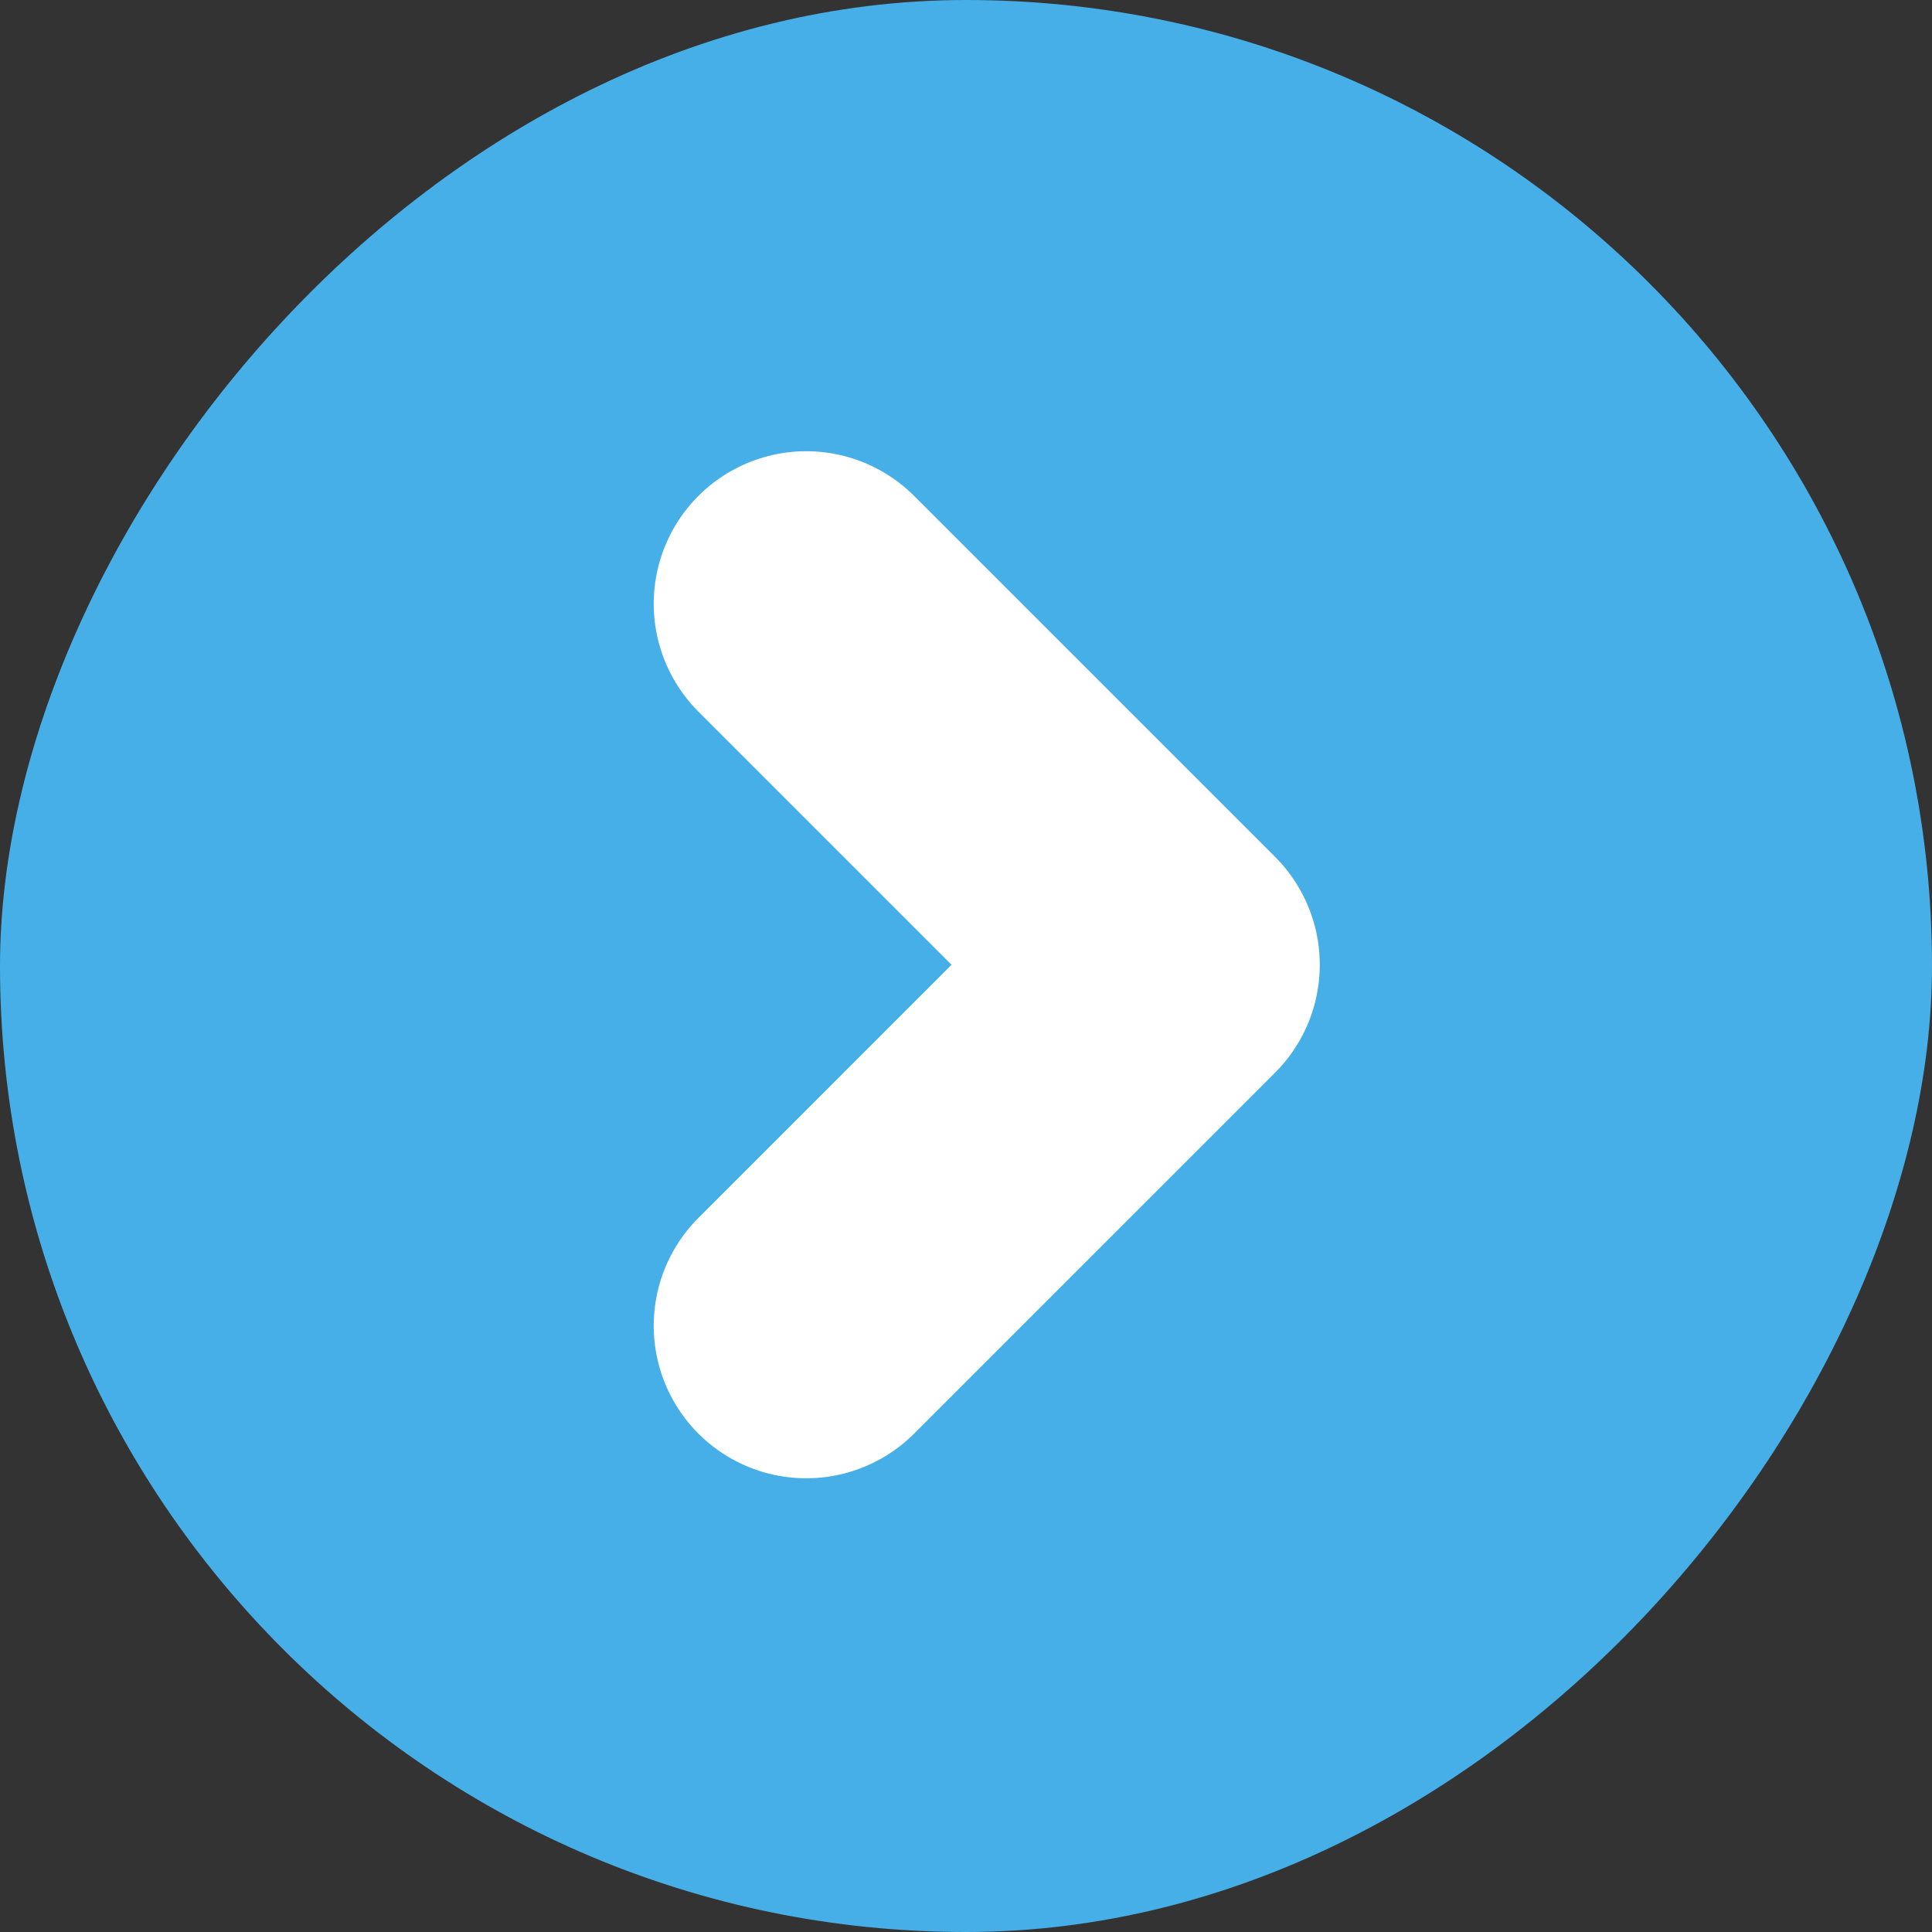 <?xml version="1.0" encoding="UTF-8"?>
<svg width="48px" height="48px" viewBox="0 0 48 48" version="1.1" xmlns="http://www.w3.org/2000/svg" xmlns:xlink="http://www.w3.org/1999/xlink">
    <rect x="0" y="0" width="48" height="48" fill="#333333" stroke="none"/>
    <!-- Generator: Sketch 52.4 (67378) - http://www.bohemiancoding.com/sketch -->
    <title>7</title>
    <desc>Created with Sketch.</desc>
    <g id="Page-1" stroke="none" stroke-width="1" fill="none" fill-rule="evenodd">
        <g id="Artboard-Copy-31" transform="translate(-1352, -1011)" fill-rule="nonzero">
            <g id="7" transform="translate(1376, 1035) scale(-1, 1) translate(-1376, -1035) translate(1352, 1011)">
                <rect id="Rectangle" fill="#47AFE8" x="0" y="0" width="48" height="48" rx="24"></rect>
                <polyline id="Path" stroke="#FFFFFF" stroke-width="7.579" stroke-linecap="round" stroke-linejoin="round" transform="translate(27.969, 23.969) rotate(-315) translate(-27.969, -23.969) " points="34.311 30.311 21.627 30.311 21.627 17.627"></polyline>
            </g>
        </g>
    </g>
</svg>